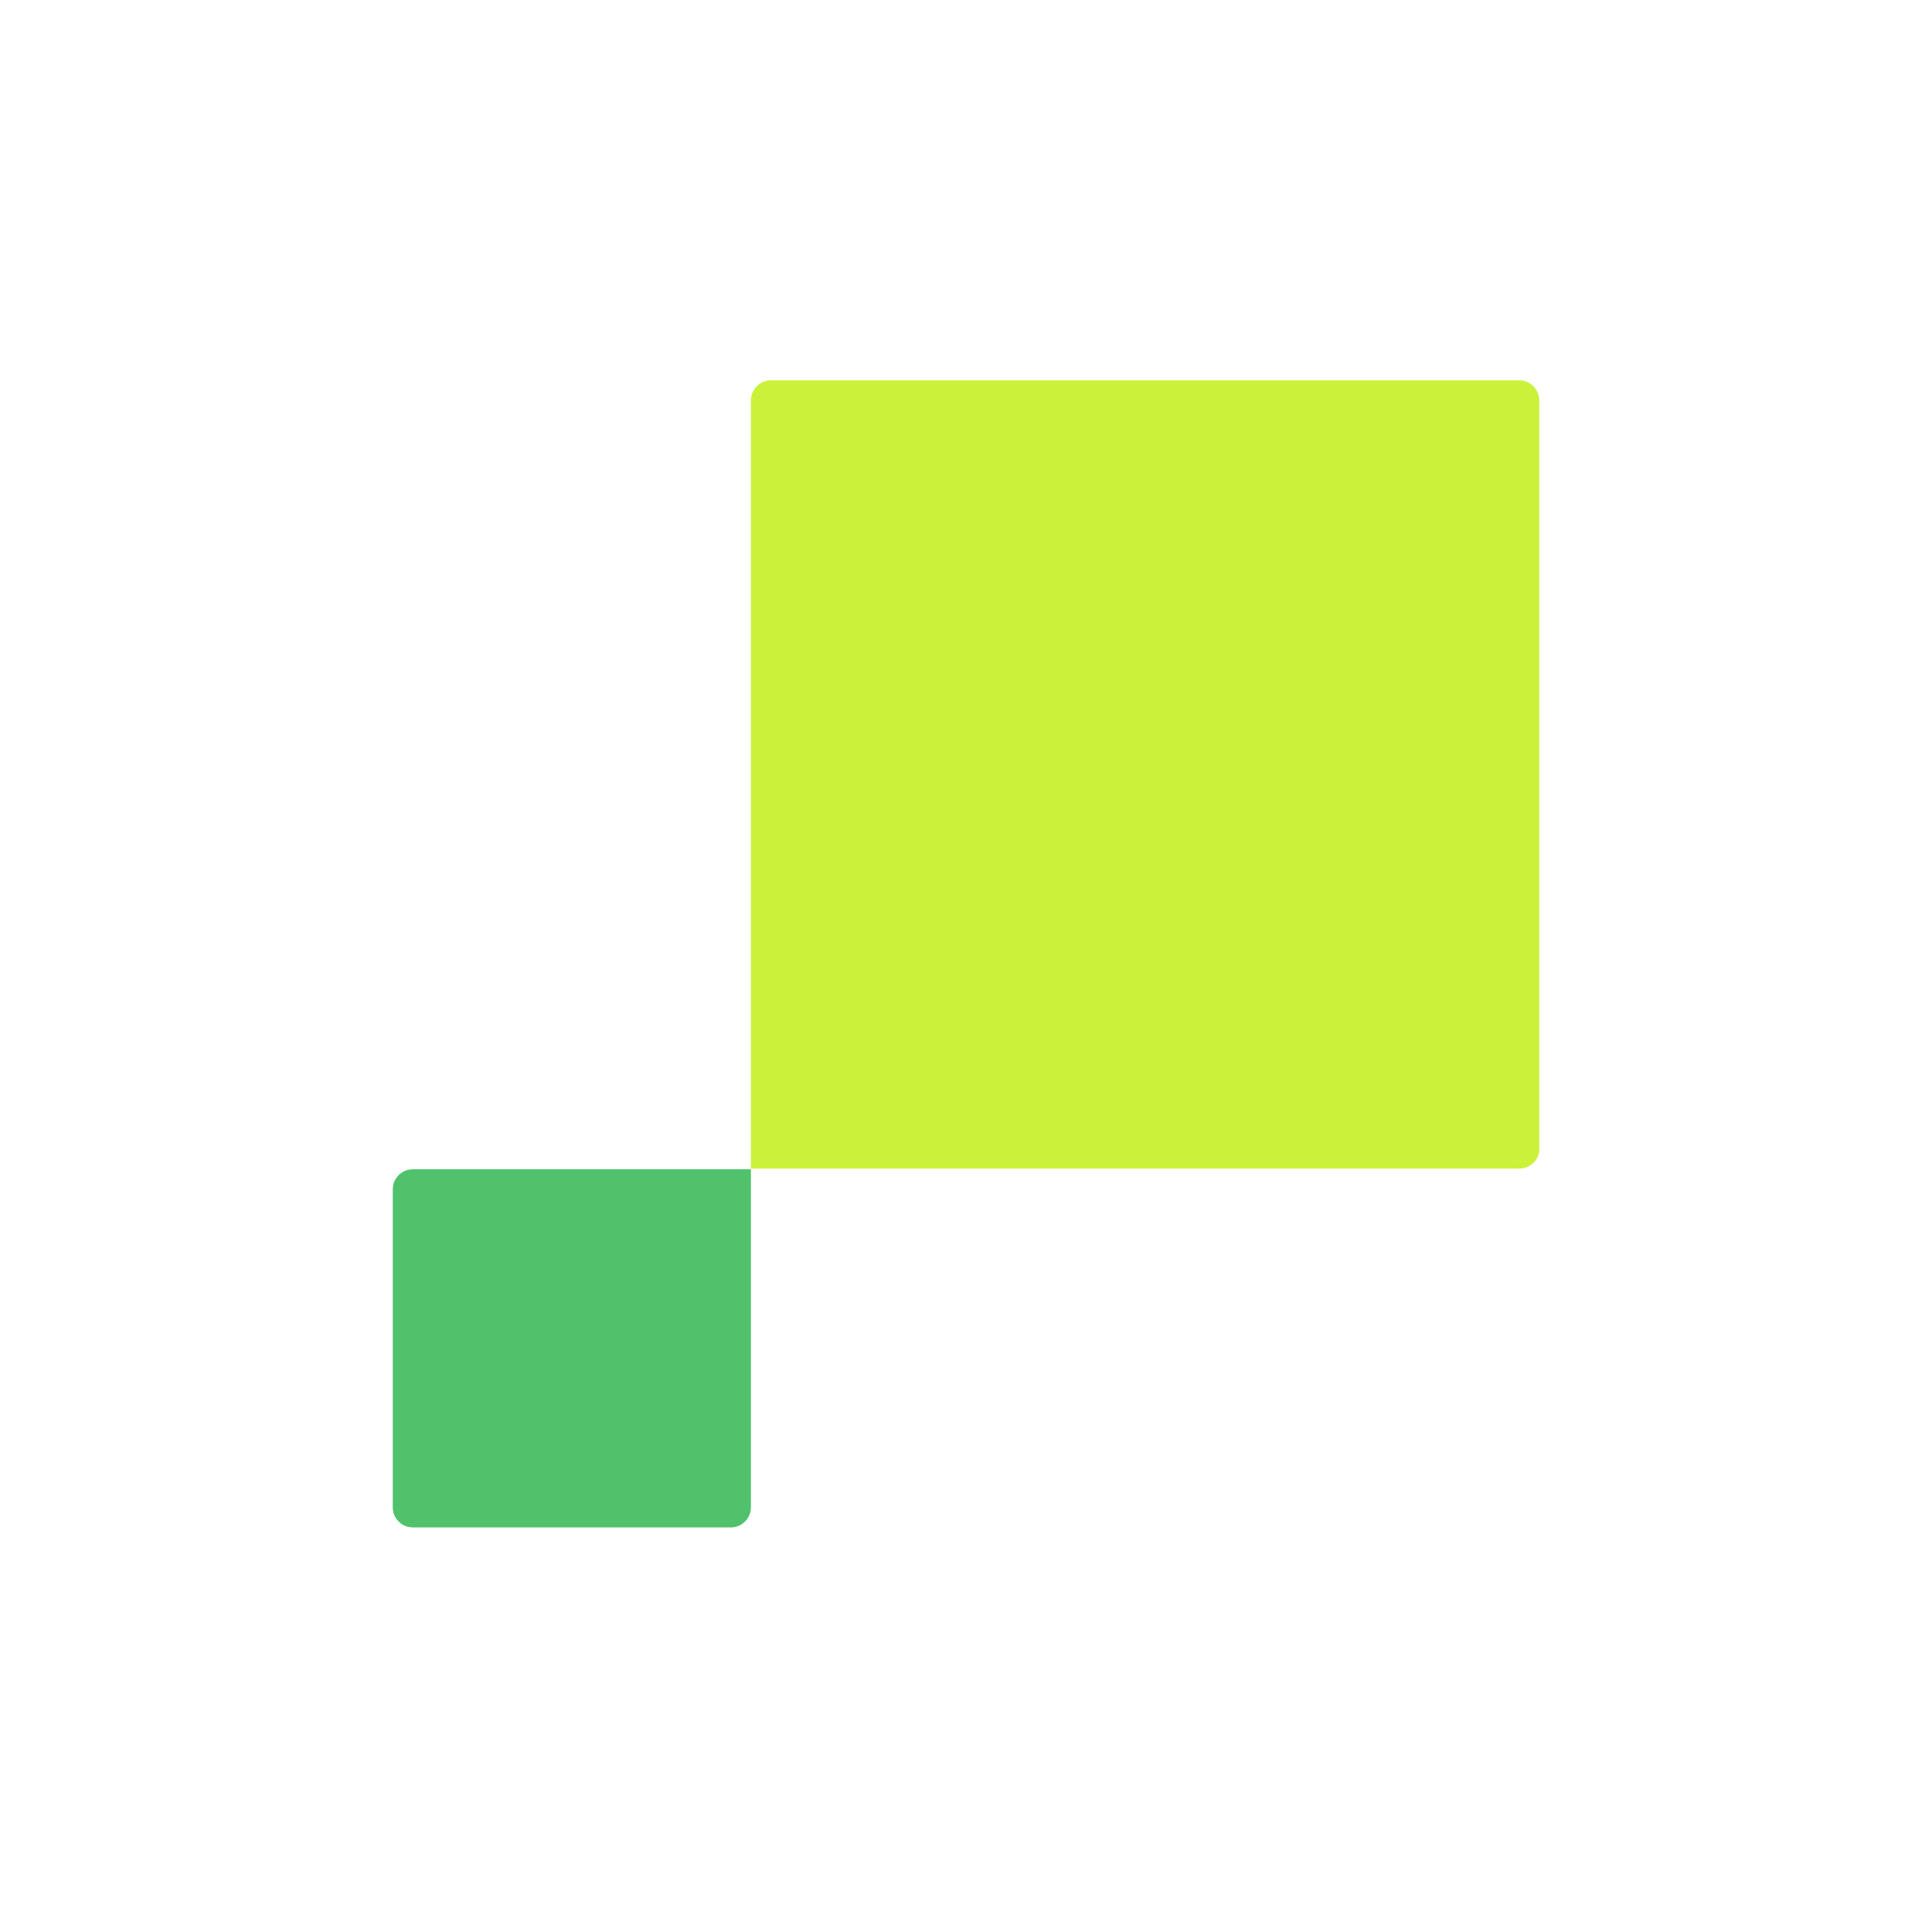 <?xml version="1.0" ?>
<!-- Generator: Adobe Illustrator 26.5.0, SVG Export Plug-In . SVG Version: 6.00 Build 0)  -->
<svg xmlns="http://www.w3.org/2000/svg" version="1.1" id="Layer_1" x="0px" y="0px" viewBox="0 0 278.9 275.4" style="enable-background:new 0 0 278.9 275.4;" xml:space="preserve">
	<style type="text/css">
	.st0{fill:#CAF23A;}
	.st1{fill:#4FC26B;}
</style>
	<g>
		<g>
			<path class="st0" d="M219.3,168.7H108.4V57.8c0-1.6,1.3-2.9,2.9-2.9h108c1.6,0,2.9,1.3,2.9,2.9v108    C222.3,167.4,220.9,168.7,219.3,168.7z"/>
		</g>
		<g>
			<path class="st1" d="M105.5,220.5H59.6c-1.6,0-2.9-1.3-2.9-2.9v-45.9c0-1.6,1.3-2.9,2.9-2.9h48.8v48.8    C108.4,219.2,107.1,220.5,105.5,220.5z"/>
		</g>
	</g>
</svg>